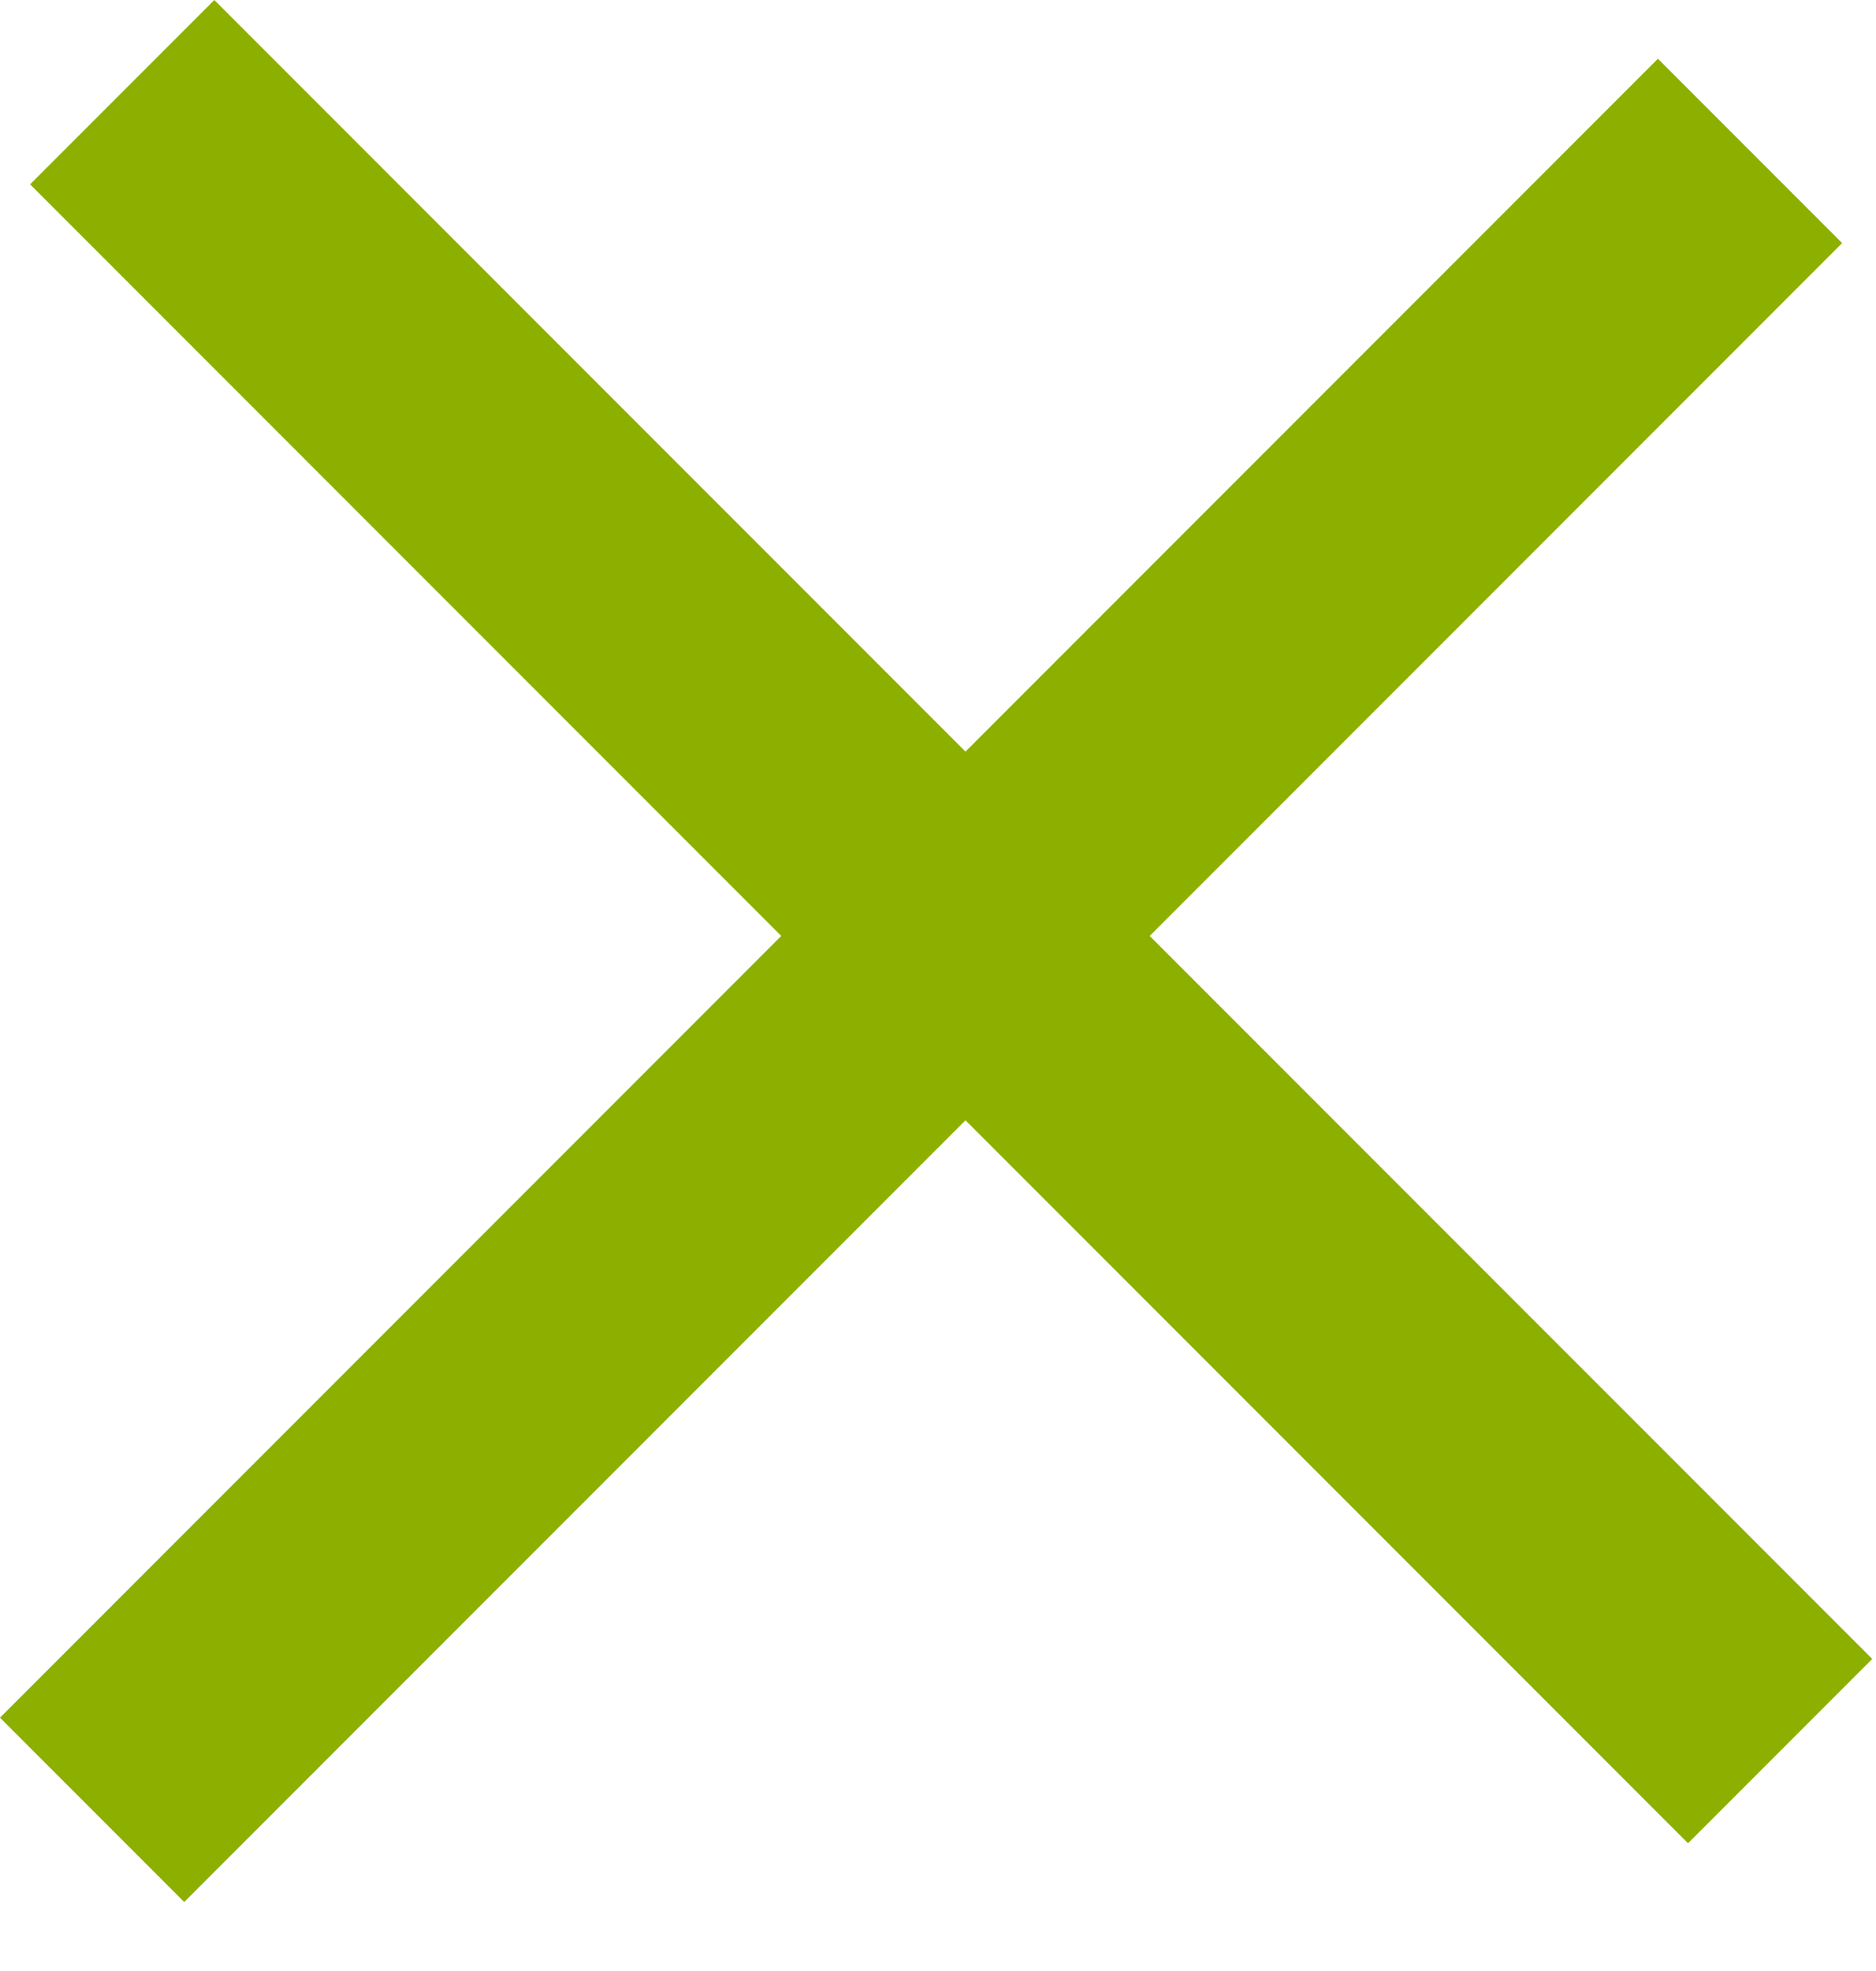 <svg width="20" height="21" viewBox="0 0 20 21" fill="none" xmlns="http://www.w3.org/2000/svg">
<rect width="25" height="2.778" transform="matrix(0.707 -0.707 -0.707 -0.707 1.964 20.265)" fill="#8CAF00"/>
<rect width="25" height="2.778" transform="matrix(0.707 0.707 0.707 -0.707 0.321 1.964)" fill="#8CAF00"/>
</svg>
